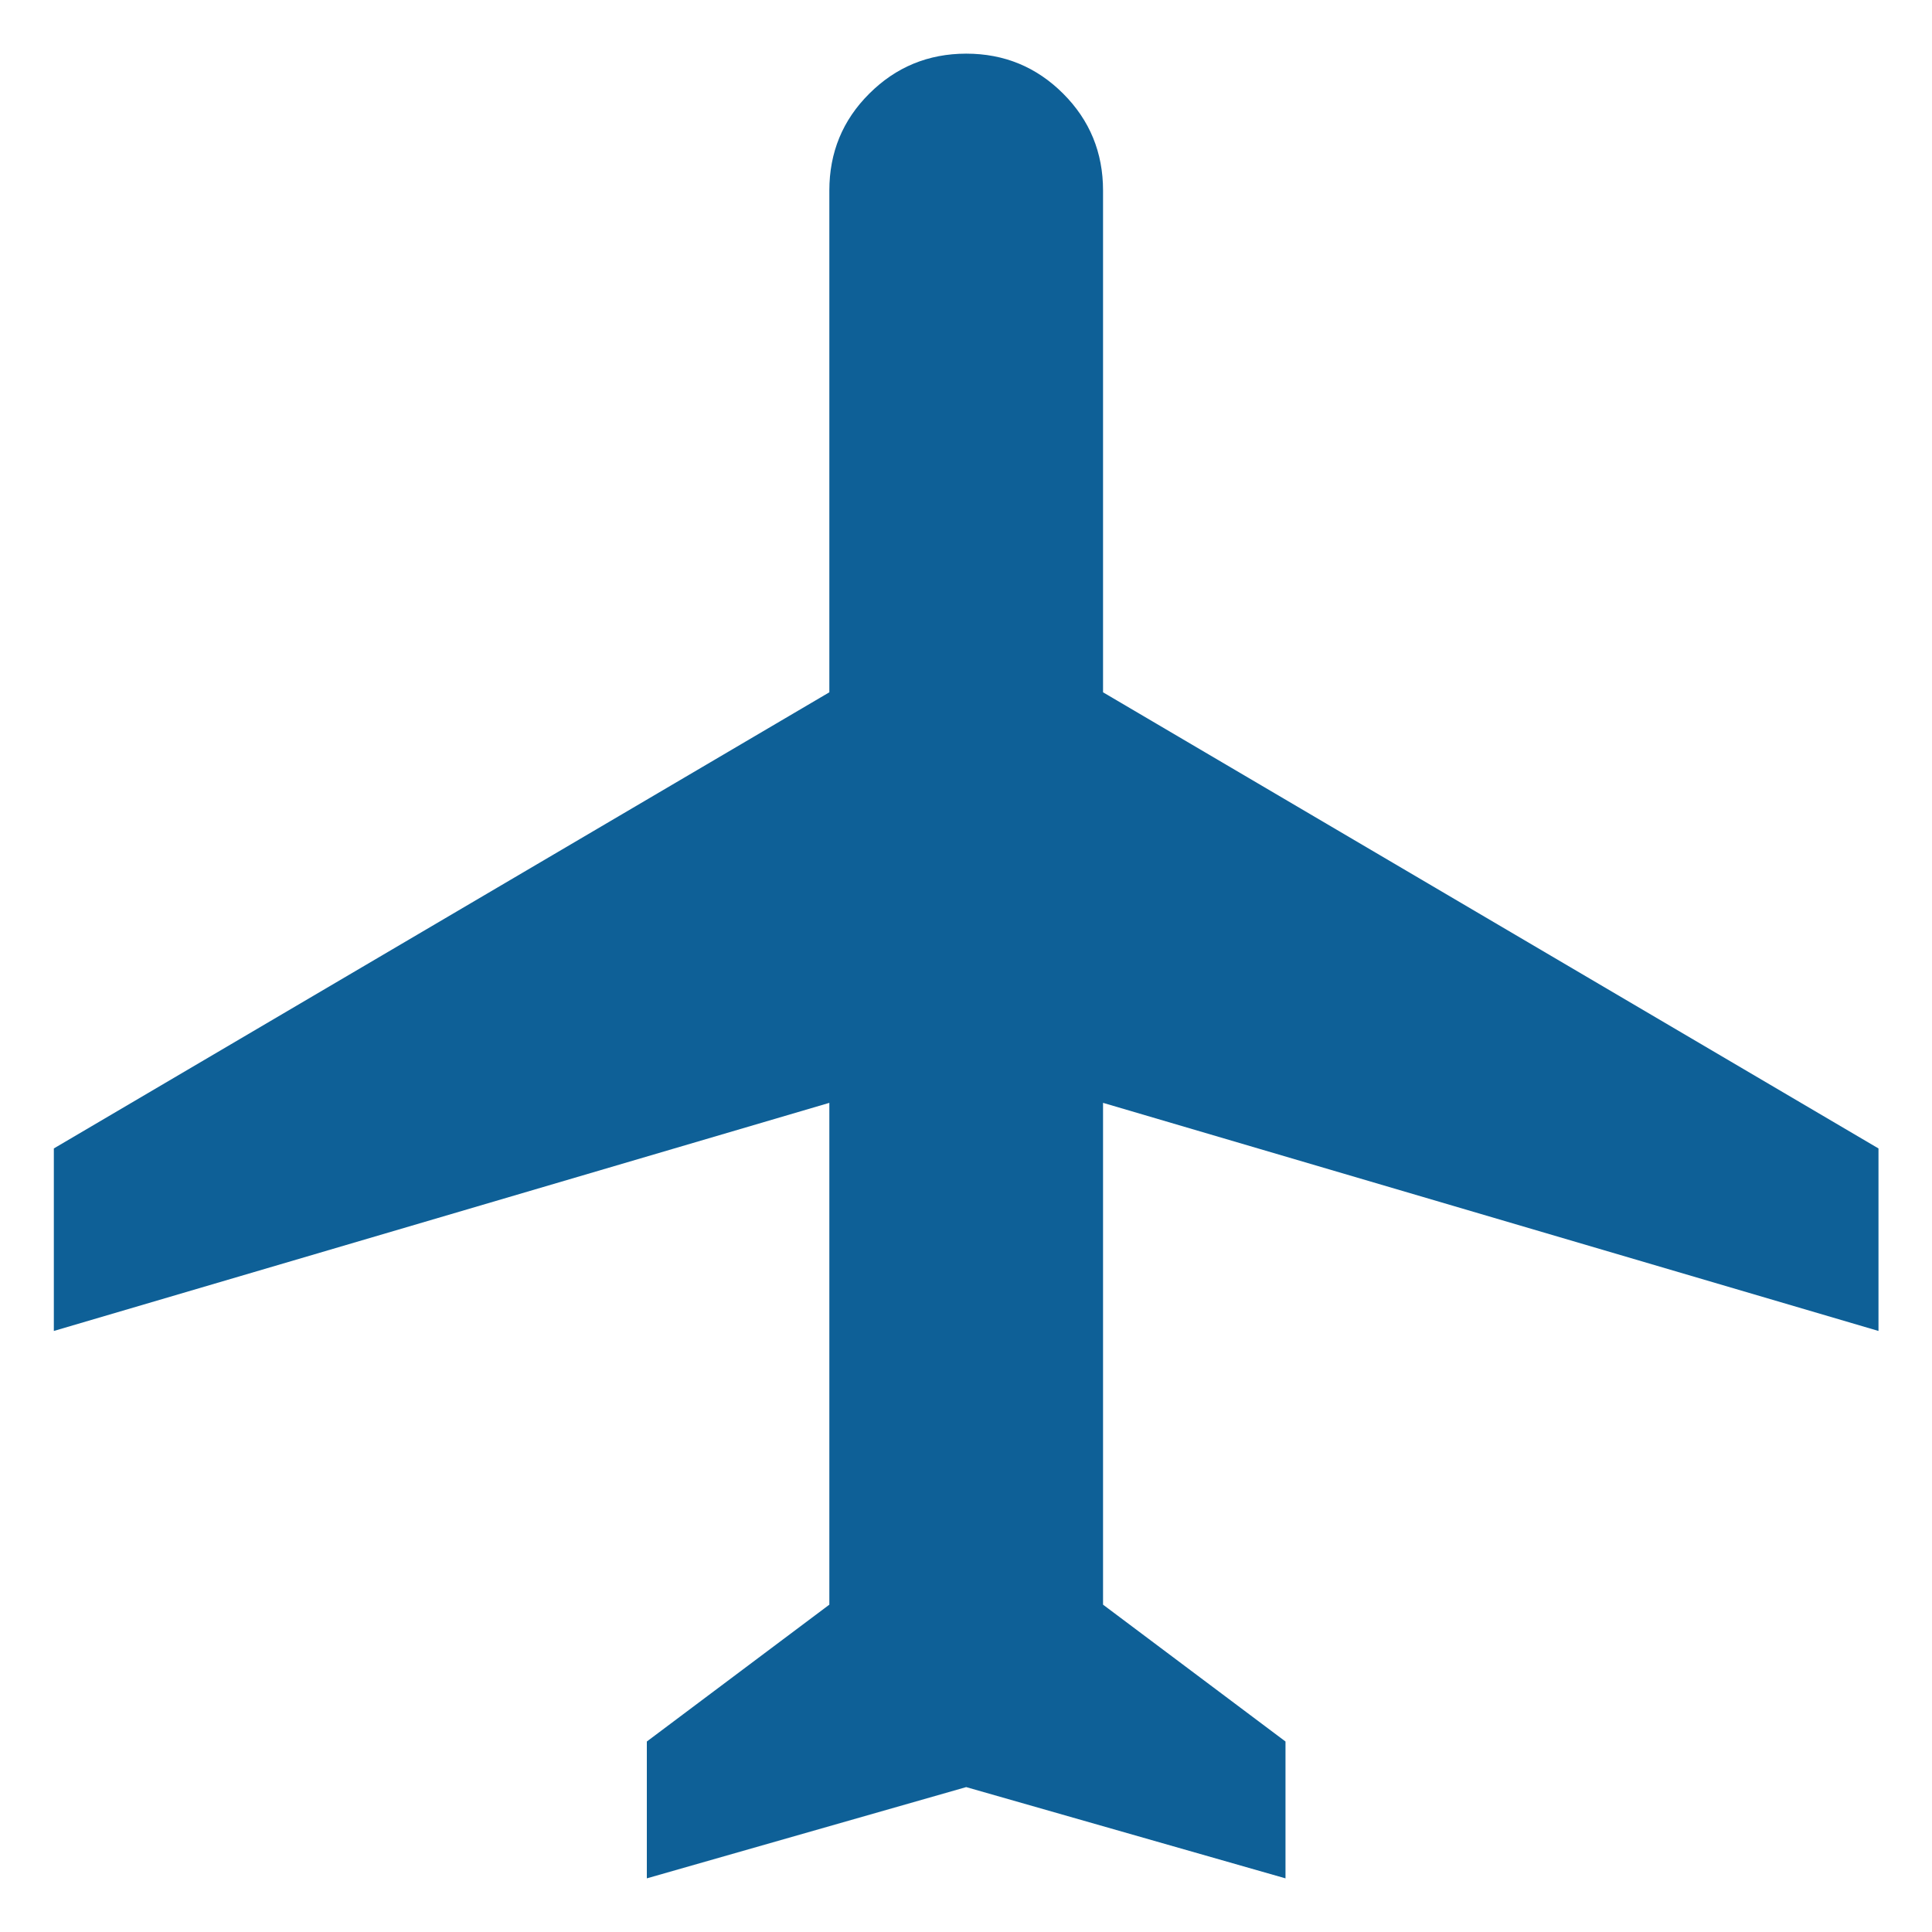<svg width="30" height="30" viewBox="0 0 30 30" fill="none" xmlns="http://www.w3.org/2000/svg">
<path d="M10.044 29.167V27.042L12.878 24.917V17.125L0.836 20.667V17.833L12.878 10.75V2.958C12.878 2.368 13.084 1.866 13.498 1.454C13.912 1.041 14.413 0.834 15.003 0.833C15.593 0.833 16.095 1.04 16.509 1.454C16.922 1.867 17.128 2.369 17.128 2.958V10.75L29.169 17.833V20.667L17.128 17.125V24.917L19.961 27.042V29.167L15.003 27.75L10.044 29.167Z" fill="#0E6097"/>
</svg>
